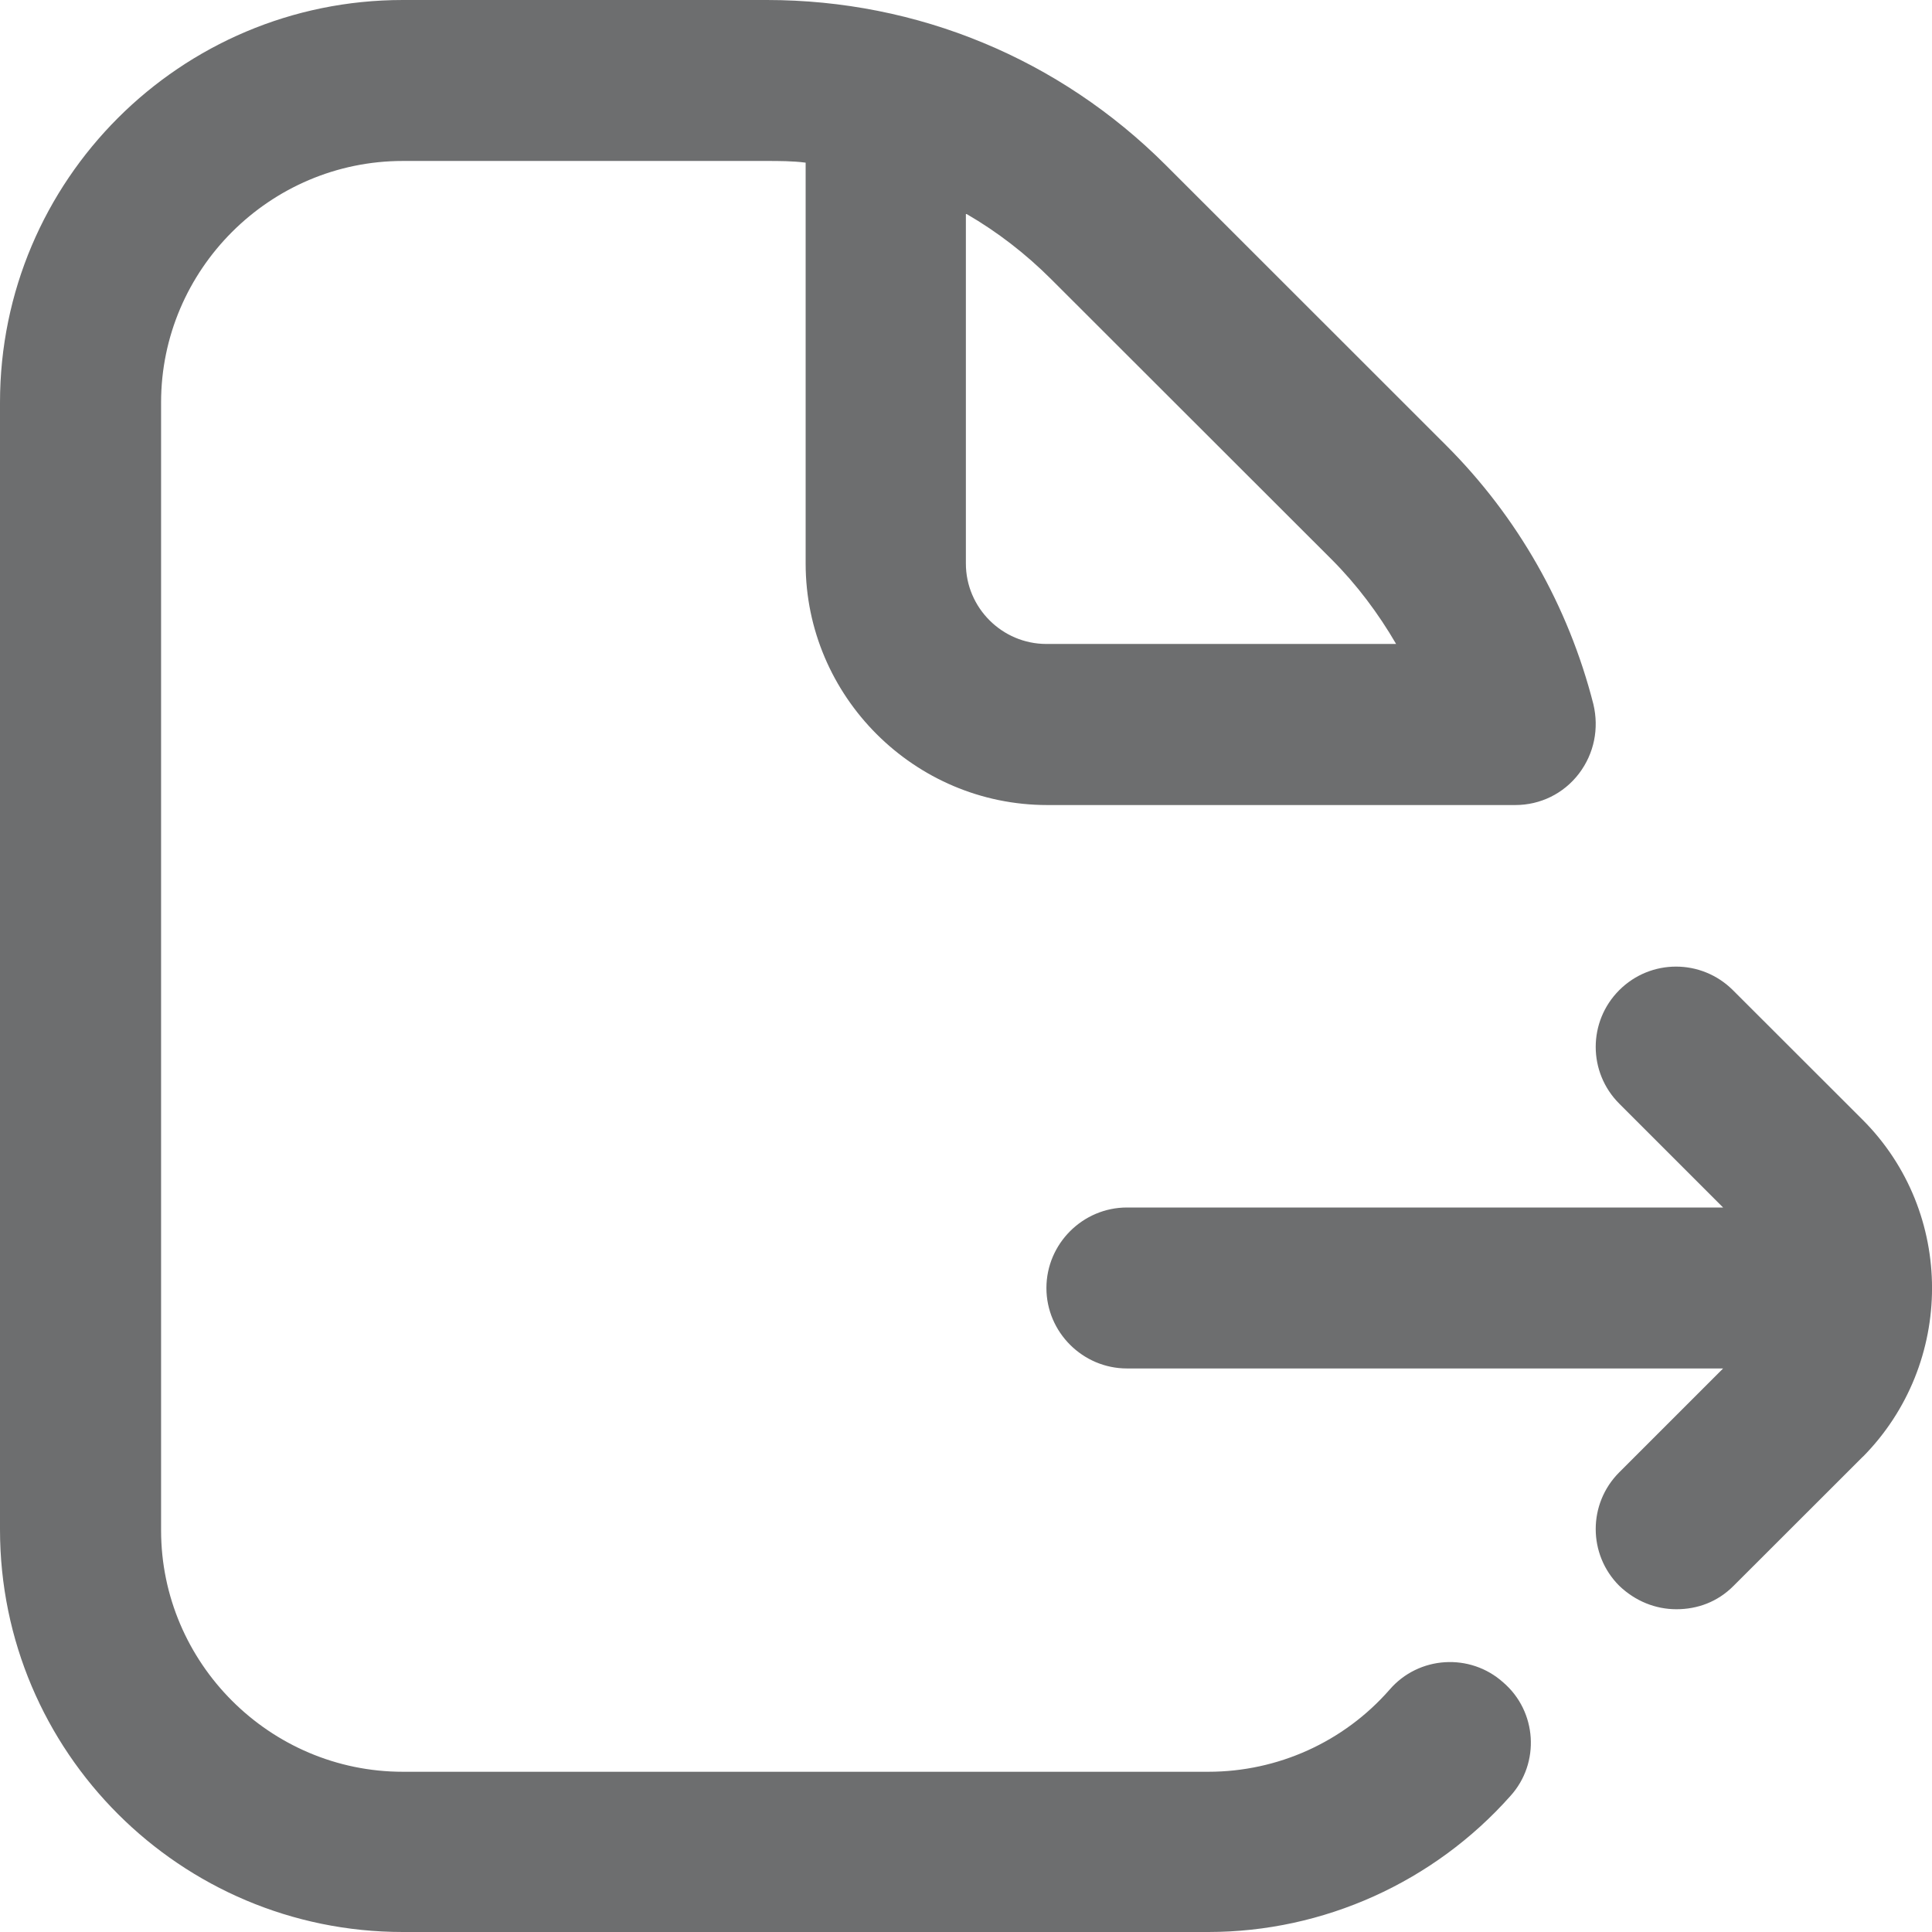 <svg width="16" height="16" viewBox="0 0 16 16" fill="none" xmlns="http://www.w3.org/2000/svg">
<g clip-path="url(#clip0_1274_937)">
<path d="M12.449 13.933C12.175 13.687 11.749 13.713 11.508 13.993C11.128 14.427 10.581 14.673 10.007 14.673H3.336C2.235 14.673 1.334 13.773 1.334 12.673V3.333C1.334 2.233 2.235 1.333 3.336 1.333H6.345C6.451 1.333 6.565 1.333 6.672 1.347V4.667C6.672 5.767 7.572 6.667 8.673 6.667H12.549C12.756 6.667 12.949 6.573 13.076 6.407C13.203 6.24 13.243 6.033 13.196 5.833C12.989 5.02 12.569 4.28 11.975 3.687L9.654 1.367C8.773 0.487 7.599 0 6.351 0H3.336C1.494 0 0 1.493 0 3.333V12.667C0 14.507 1.494 16 3.336 16H10.007C10.961 16 11.875 15.587 12.509 14.873C12.756 14.6 12.729 14.173 12.449 13.933ZM8.006 1.773C8.259 1.92 8.493 2.1 8.706 2.313L11.028 4.633C11.235 4.84 11.415 5.08 11.562 5.333H8.666C8.299 5.333 7.999 5.033 7.999 4.667V1.773H8.006ZM15.431 12.06L14.357 13.133C14.224 13.267 14.057 13.327 13.883 13.327C13.71 13.327 13.543 13.26 13.41 13.133C13.15 12.873 13.15 12.453 13.41 12.193L14.27 11.333H9.333C8.967 11.333 8.666 11.033 8.666 10.667C8.666 10.3 8.967 10 9.333 10H14.27L13.41 9.14C13.15 8.88 13.15 8.46 13.41 8.2C13.67 7.94 14.09 7.94 14.351 8.2L15.425 9.273C16.192 10.04 16.192 11.293 15.425 12.067L15.431 12.06Z" fill="#6D6E6F"/>
</g>
<defs>
<clipPath id="clip0_1274_937">
<rect width="16" height="16" fill="white"/>
</clipPath>
</defs>
</svg>
